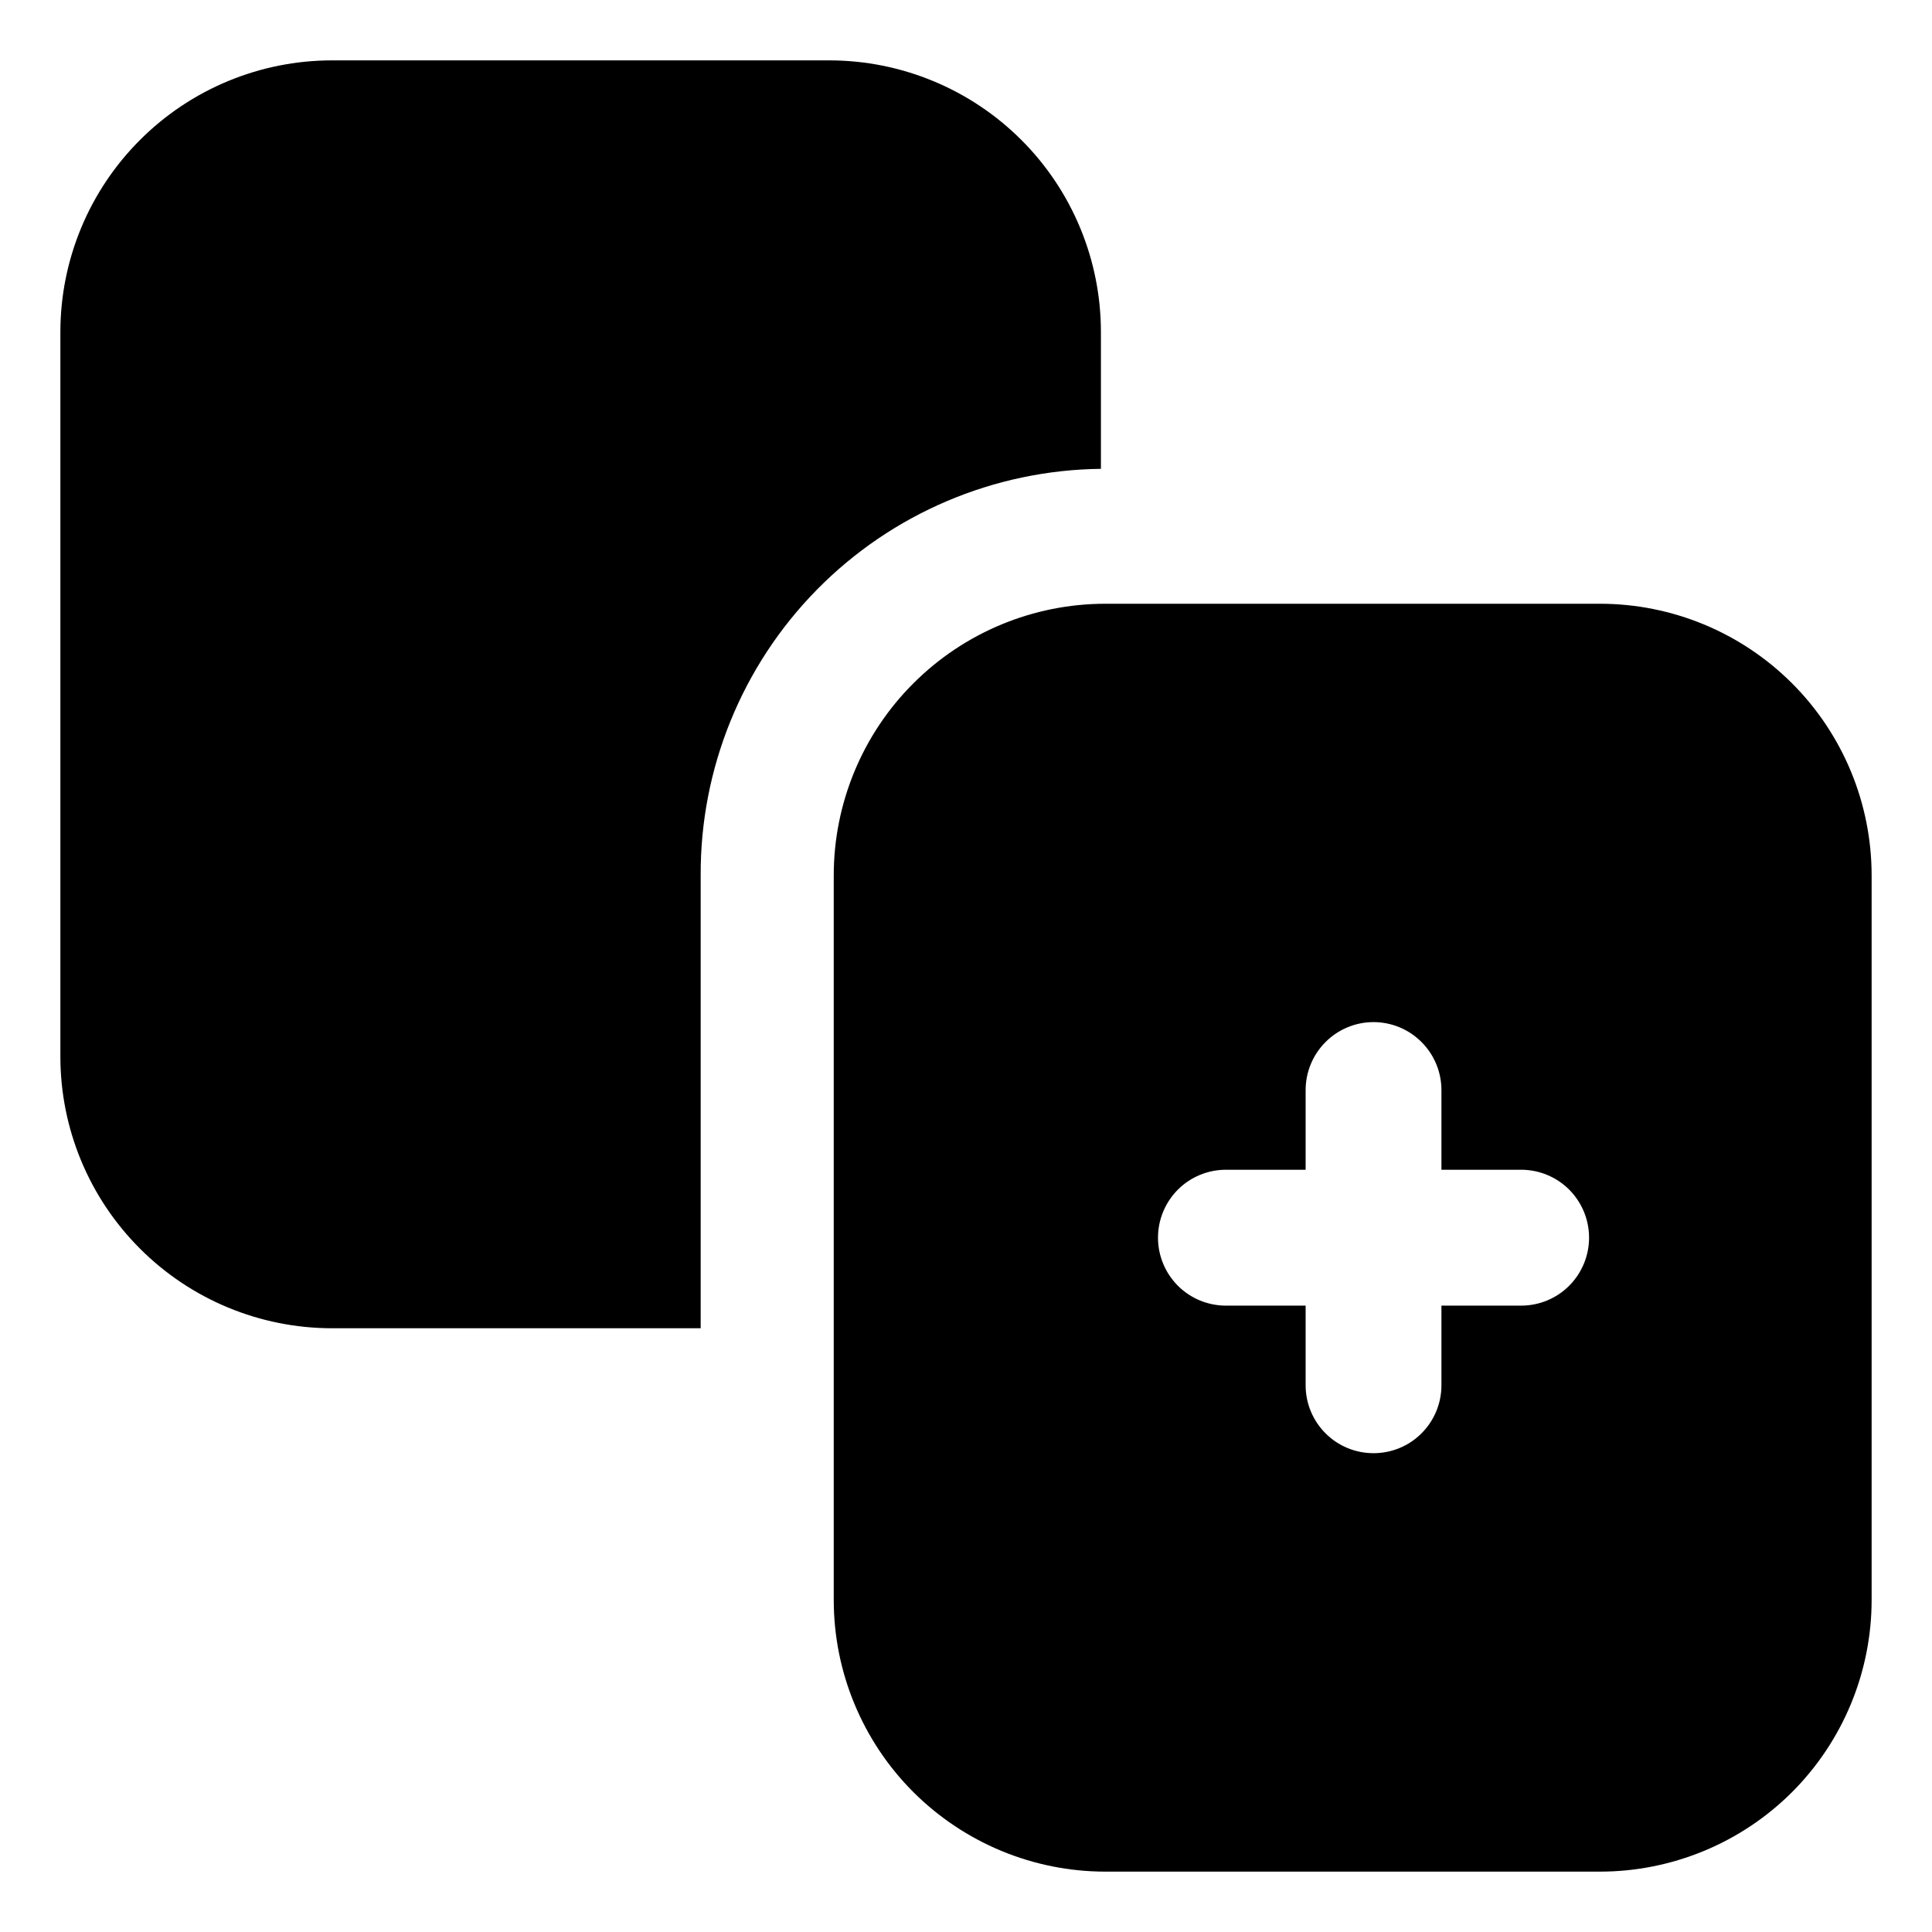 <svg width="24" height="24" viewBox="0 0 24 24" fill="none" xmlns="http://www.w3.org/2000/svg">
<path d="M8.704 16.5H4.125C3.23 16.5 2.371 16.144 1.739 15.511C1.106 14.879 0.75 14.02 0.75 13.125V4.125C0.75 3.23 1.106 2.371 1.739 1.739C2.371 1.106 3.23 0.75 4.125 0.75H10.301C11.196 0.75 12.055 1.106 12.688 1.739C13.321 2.371 13.676 3.23 13.676 4.125V5.824C12.348 5.839 11.08 6.378 10.149 7.324C9.217 8.271 8.698 9.547 8.704 10.875V16.5ZM23.25 10.875V19.875C23.25 20.77 22.894 21.629 22.262 22.262C21.629 22.894 20.77 23.25 19.875 23.25H13.732C12.837 23.25 11.979 22.894 11.346 22.262C10.713 21.629 10.357 20.77 10.357 19.875V10.875C10.357 9.98 10.713 9.121 11.346 8.489C11.979 7.856 12.837 7.5 13.732 7.5H19.875C20.77 7.5 21.629 7.856 22.262 8.489C22.894 9.121 23.25 9.98 23.25 10.875ZM19.74 15.375C19.74 15.151 19.651 14.937 19.493 14.778C19.335 14.62 19.12 14.531 18.896 14.531H17.906V13.541C17.906 13.318 17.817 13.103 17.659 12.945C17.501 12.786 17.286 12.697 17.062 12.697C16.839 12.697 16.624 12.786 16.466 12.945C16.308 13.103 16.219 13.318 16.219 13.541V14.531H15.229C15.005 14.531 14.79 14.62 14.632 14.778C14.474 14.937 14.385 15.151 14.385 15.375C14.385 15.599 14.474 15.813 14.632 15.972C14.79 16.13 15.005 16.219 15.229 16.219H16.219V17.209C16.219 17.433 16.308 17.647 16.466 17.805C16.624 17.964 16.839 18.052 17.062 18.052C17.286 18.052 17.501 17.964 17.659 17.805C17.817 17.647 17.906 17.433 17.906 17.209V16.219H18.896C19.12 16.219 19.335 16.13 19.493 15.972C19.651 15.813 19.74 15.599 19.74 15.375Z" fill="black"/>
</svg>
